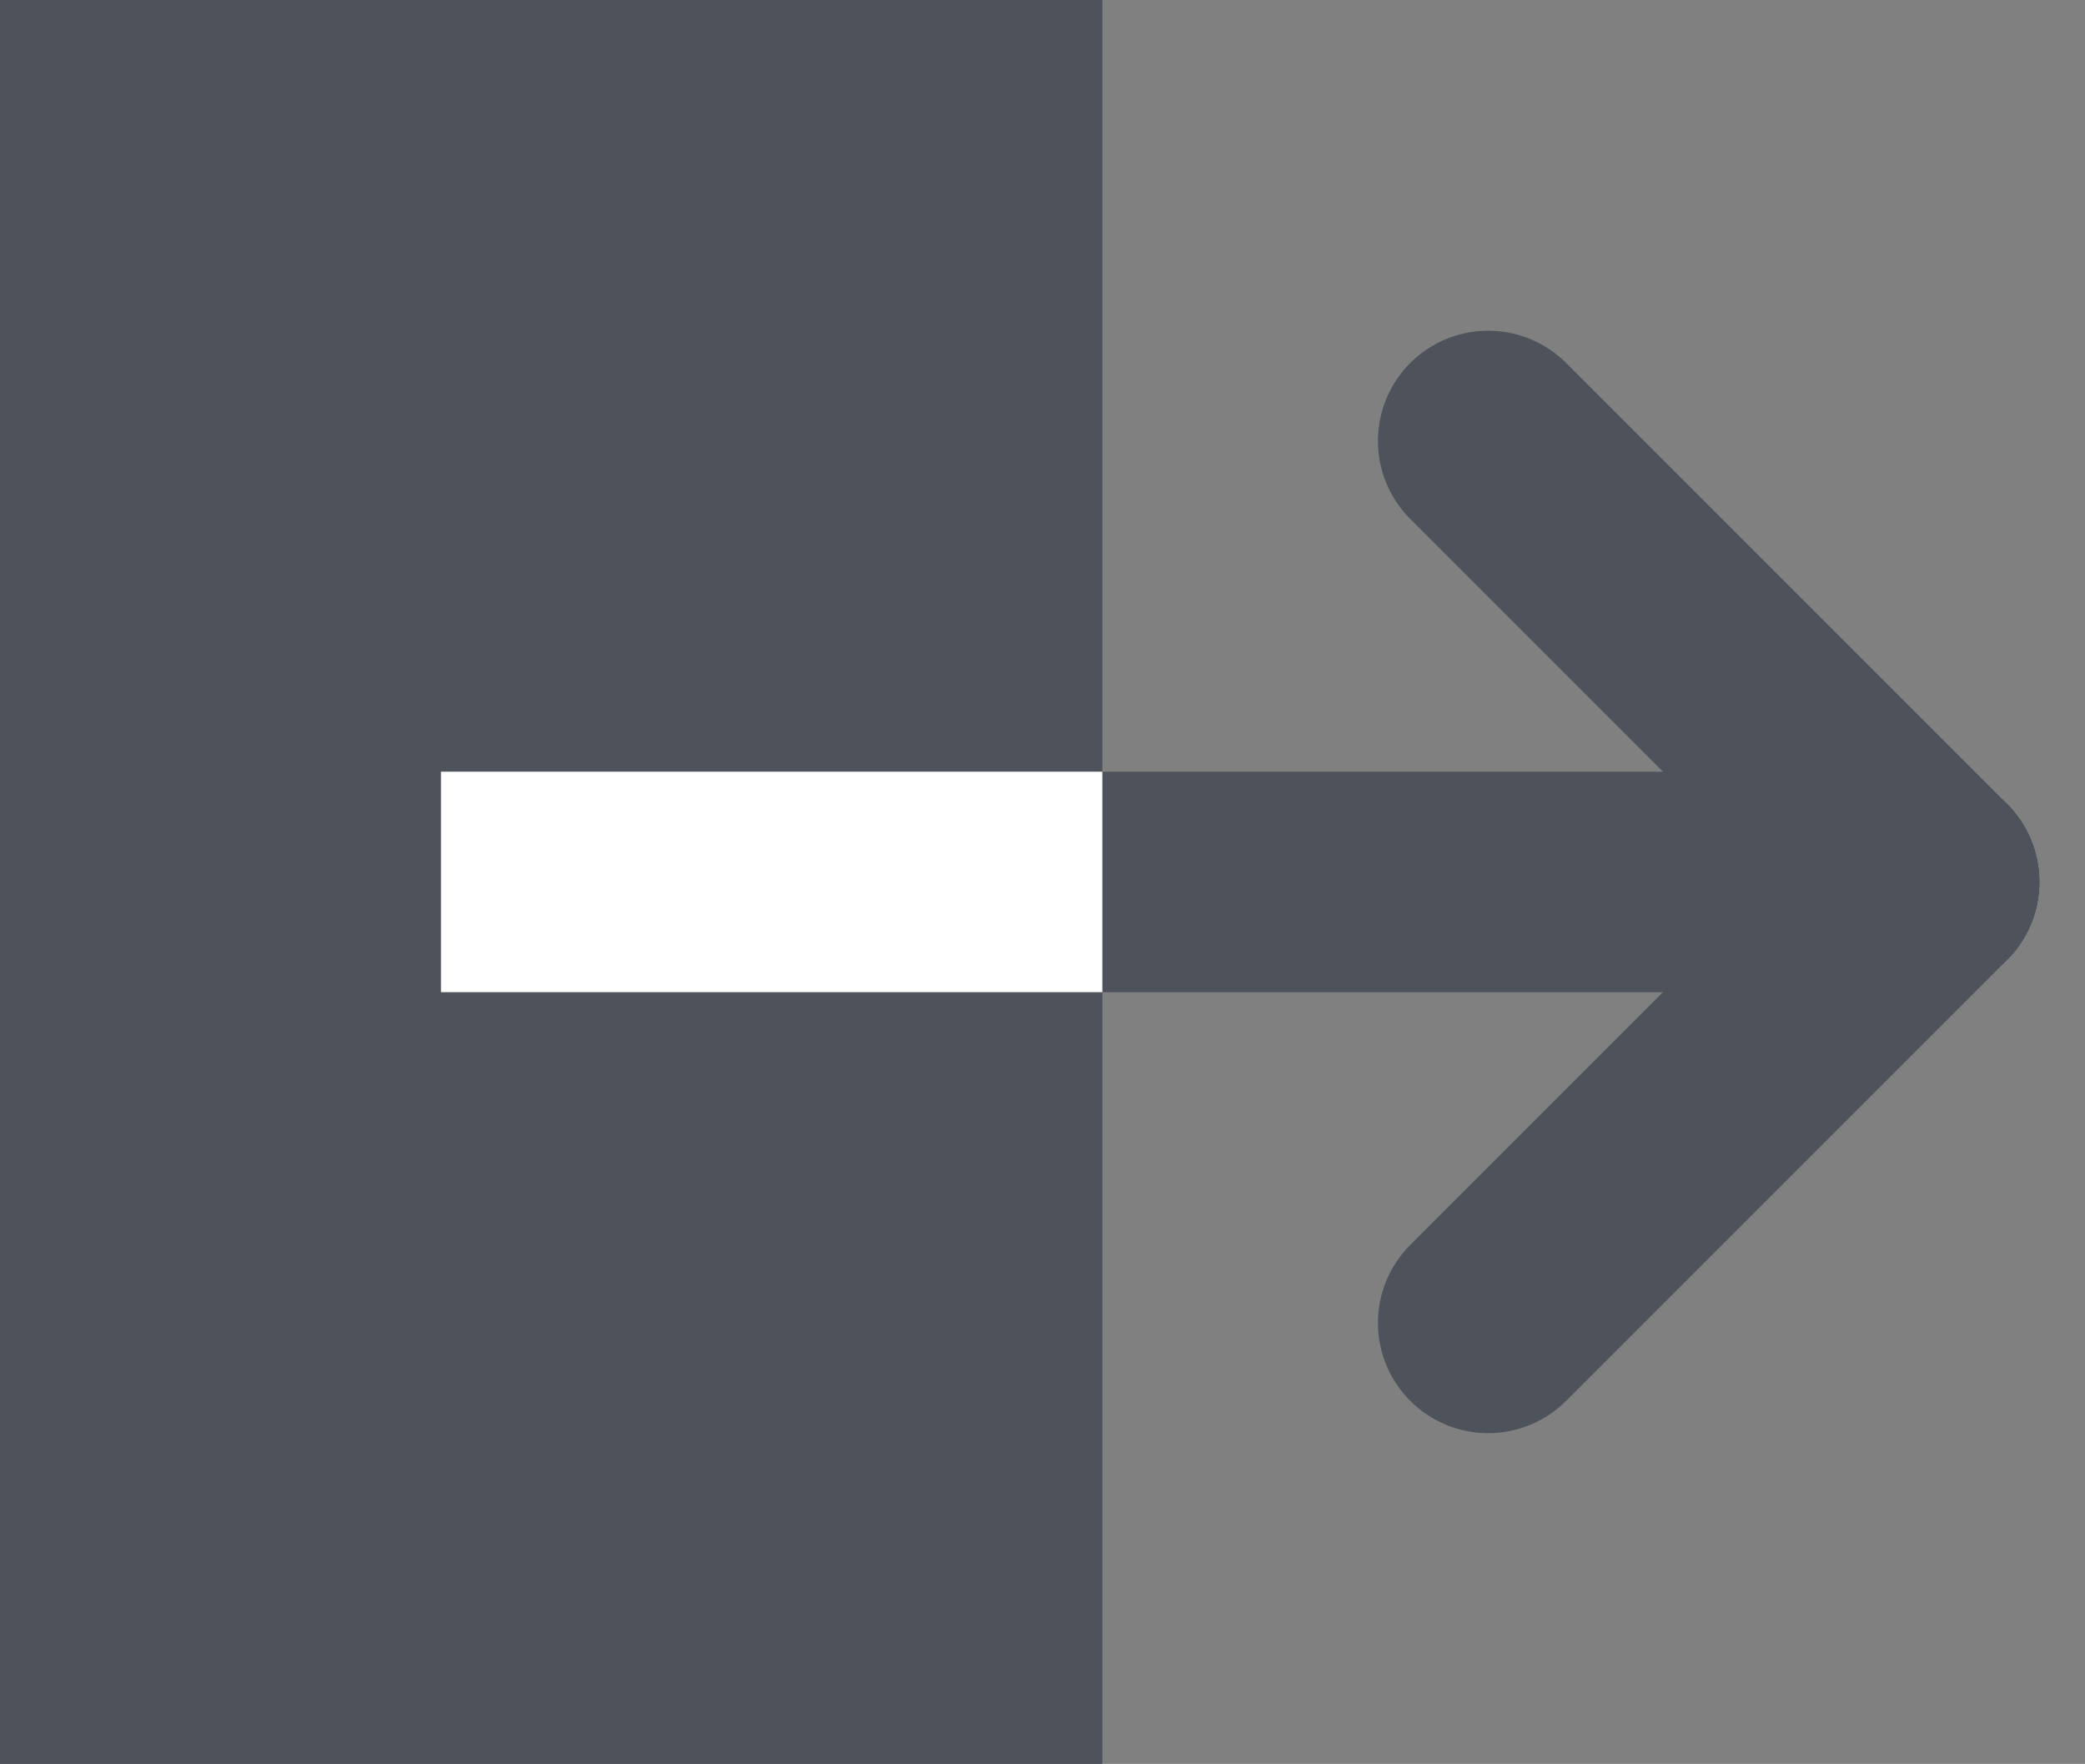 <svg xmlns="http://www.w3.org/2000/svg" width="18.914" height="16" viewBox="0 0 18.914 16">
  <rect x="0" y="0" width="18.914" height="16" fill="#808080" stroke="none"/>
  <g id="ico" transform="translate(-16 -15)">
    <line id="Line_44" data-name="Line 44" x2="10" transform="translate(23.5 23)" fill="none" stroke="#4d525b" stroke-linecap="round" stroke-width="2"/>
    <line id="Line_45" data-name="Line 45" x2="4" y2="4" transform="translate(29.5 19)" fill="none" stroke="#4d525b" stroke-linecap="round" stroke-width="2"/>
    <line id="Line_48" data-name="Line 48" y1="4" x2="4" transform="translate(29.5 23)" fill="none" stroke="#4d525b" stroke-linecap="round" stroke-width="2"/>
    <rect id="Rectangle_101" data-name="Rectangle 101" width="10" height="16" transform="translate(16 15)" fill="#4d525b"/>
    <line id="Line_47" data-name="Line 47" x2="6" transform="translate(20 23)" fill="none" stroke="#fff" stroke-width="2"/>
  </g>
</svg>
